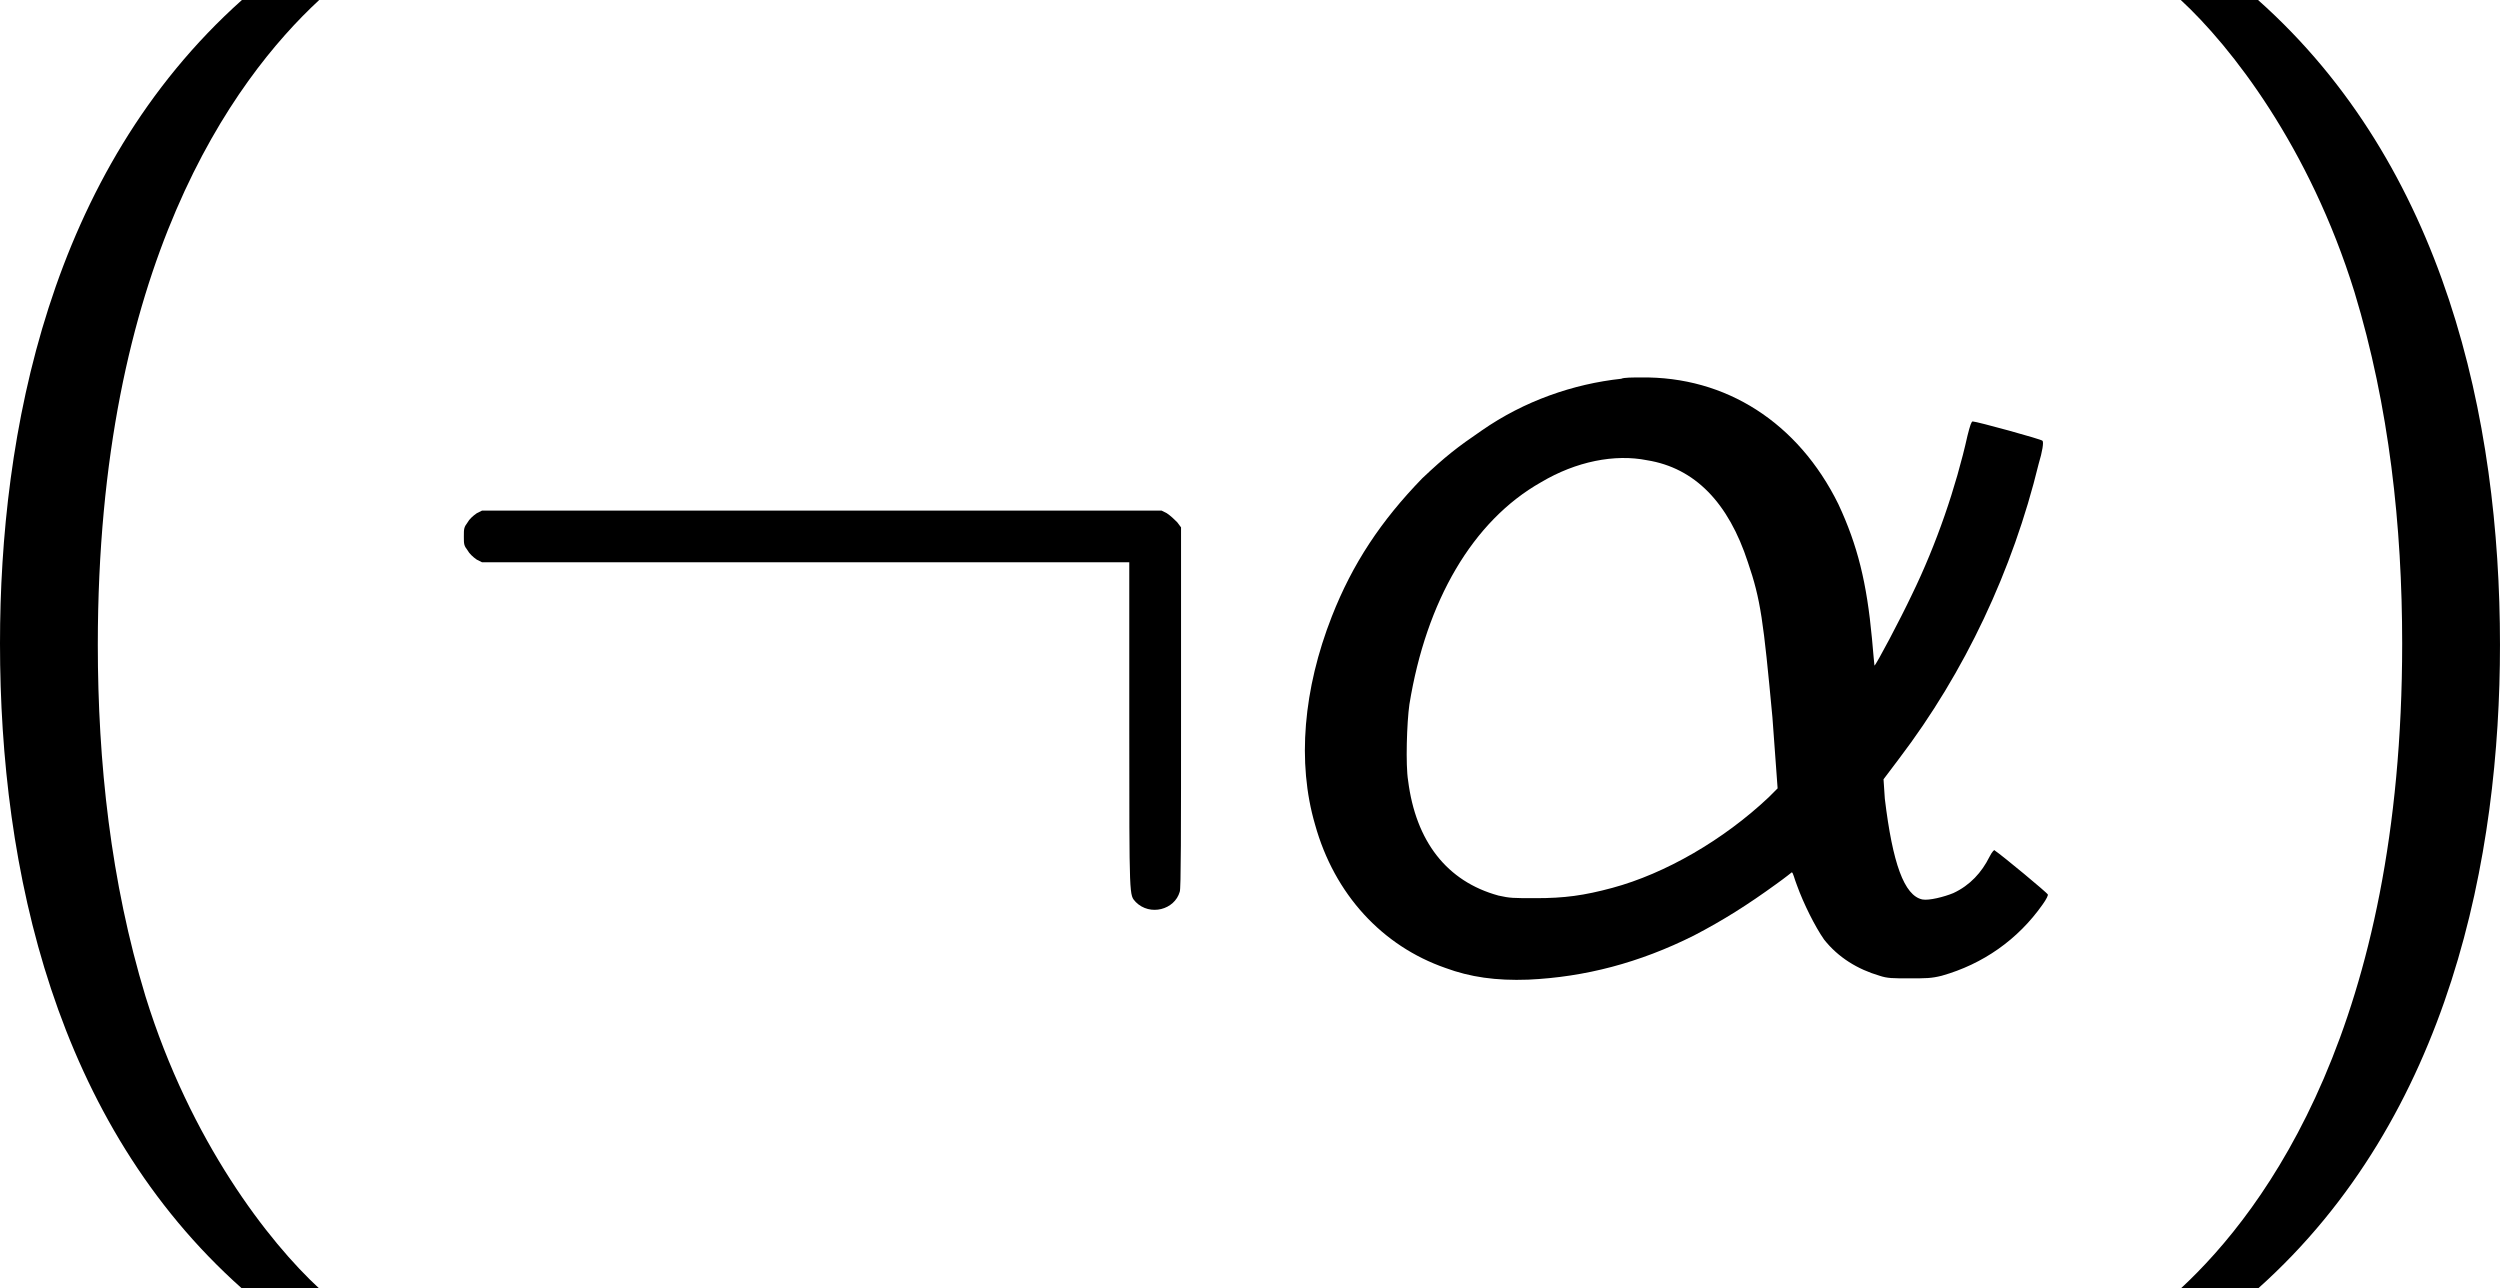 <?xml version='1.0' encoding='UTF-8'?>
<!-- This file was generated by dvisvgm 3.2.1 -->
<svg version='1.1' xmlns='http://www.w3.org/2000/svg' xmlns:xlink='http://www.w3.org/1999/xlink' width='32.385pt' height='16.691pt' viewBox='396.137 1422.045 32.385 16.691'>
<defs>
<path id='g22-11' d='M3.407-5.428C2.965-5.38 2.511-5.224 2.116-4.949C1.889-4.794 1.781-4.71 1.566-4.507C1.184-4.113 .921-3.718 .729-3.228C.466-2.558 .406-1.877 .574-1.303C.753-.658 1.196-.179 1.781 .024C2.008 .108 2.248 .143 2.546 .132C3.072 .108 3.575-.024 4.077-.275C4.352-.418 4.579-.562 4.842-.753C4.926-.813 4.985-.861 4.985-.861C4.997-.861 5.009-.801 5.033-.741C5.093-.574 5.2-.359 5.284-.239C5.416-.072 5.595 .036 5.798 .096C5.87 .12 5.918 .12 6.073 .12S6.276 .12 6.372 .096C6.755-.012 7.077-.239 7.305-.562C7.34-.61 7.364-.658 7.352-.658C7.352-.669 6.934-1.016 6.862-1.064C6.862-1.076 6.838-1.052 6.814-1.004C6.743-.861 6.635-.741 6.48-.669C6.396-.634 6.253-.598 6.193-.61C6.025-.646 5.918-.944 5.846-1.542L5.834-1.722L5.978-1.913C6.587-2.714 7.03-3.658 7.269-4.639C7.305-4.758 7.317-4.842 7.305-4.854C7.305-4.866 6.695-5.033 6.659-5.033C6.647-5.033 6.635-4.997 6.611-4.902C6.504-4.423 6.324-3.897 6.097-3.431C5.99-3.204 5.762-2.774 5.75-2.774C5.75-2.774 5.738-2.893 5.727-3.025C5.679-3.539 5.595-3.885 5.416-4.268C5.045-5.021 4.376-5.452 3.587-5.44C3.515-5.44 3.431-5.44 3.407-5.428ZM3.646-4.674C4.089-4.603 4.4-4.28 4.579-3.73C4.698-3.383 4.722-3.192 4.806-2.295L4.854-1.638L4.77-1.554C4.352-1.16 3.814-.849 3.324-.717C3.061-.646 2.881-.622 2.618-.622C2.403-.622 2.379-.622 2.271-.646C1.793-.777 1.506-1.148 1.435-1.71C1.411-1.853 1.423-2.248 1.447-2.415C1.602-3.371 2.032-4.113 2.666-4.471C2.989-4.663 3.347-4.734 3.646-4.674Z'/>
<path id='g19-58' d='M.789-4.184C.753-4.16 .717-4.125 .705-4.101C.669-4.053 .669-4.041 .669-3.969S.669-3.885 .705-3.838C.717-3.814 .753-3.778 .789-3.754L.837-3.73H3.838H6.826V-2.212C6.826-.574 6.826-.658 6.886-.586C7.018-.454 7.245-.514 7.293-.681C7.305-.705 7.305-1.231 7.305-2.391V-4.053L7.269-4.101C7.245-4.125 7.209-4.16 7.173-4.184L7.125-4.208H3.981H.837L.789-4.184Z'/>
<path id='g27-40' d='M3.168-8.933C1.382-7.337 .929-4.919 .929-2.978C.929-.881 1.441 1.453 3.168 2.99H3.883C3.418 2.561 2.692 1.632 2.275 .286C1.953-.774 1.834-1.882 1.834-2.966C1.834-6.479 3.085-8.194 3.883-8.933H3.168Z'/>
<path id='g27-41' d='M1.358 2.99C3.144 1.394 3.597-1.024 3.597-2.966C3.597-5.062 3.085-7.396 1.358-8.933H.643C1.108-8.504 1.834-7.575 2.251-6.229C2.573-5.169 2.692-4.061 2.692-2.978C2.692 .536 1.441 2.251 .643 2.99H1.358Z'/>
</defs>
<g id='page1' transform='matrix(1.4 0 0 1.4 0 0)'>
<use x='282.026' y='1024.679' xlink:href='#g27-40'/>
<use x='286.578' y='1024.679' xlink:href='#g19-58'/>
<use x='294.549' y='1024.679' xlink:href='#g22-11'/>
<use x='302.49' y='1024.679' xlink:href='#g27-41'/>
</g>
</svg>
